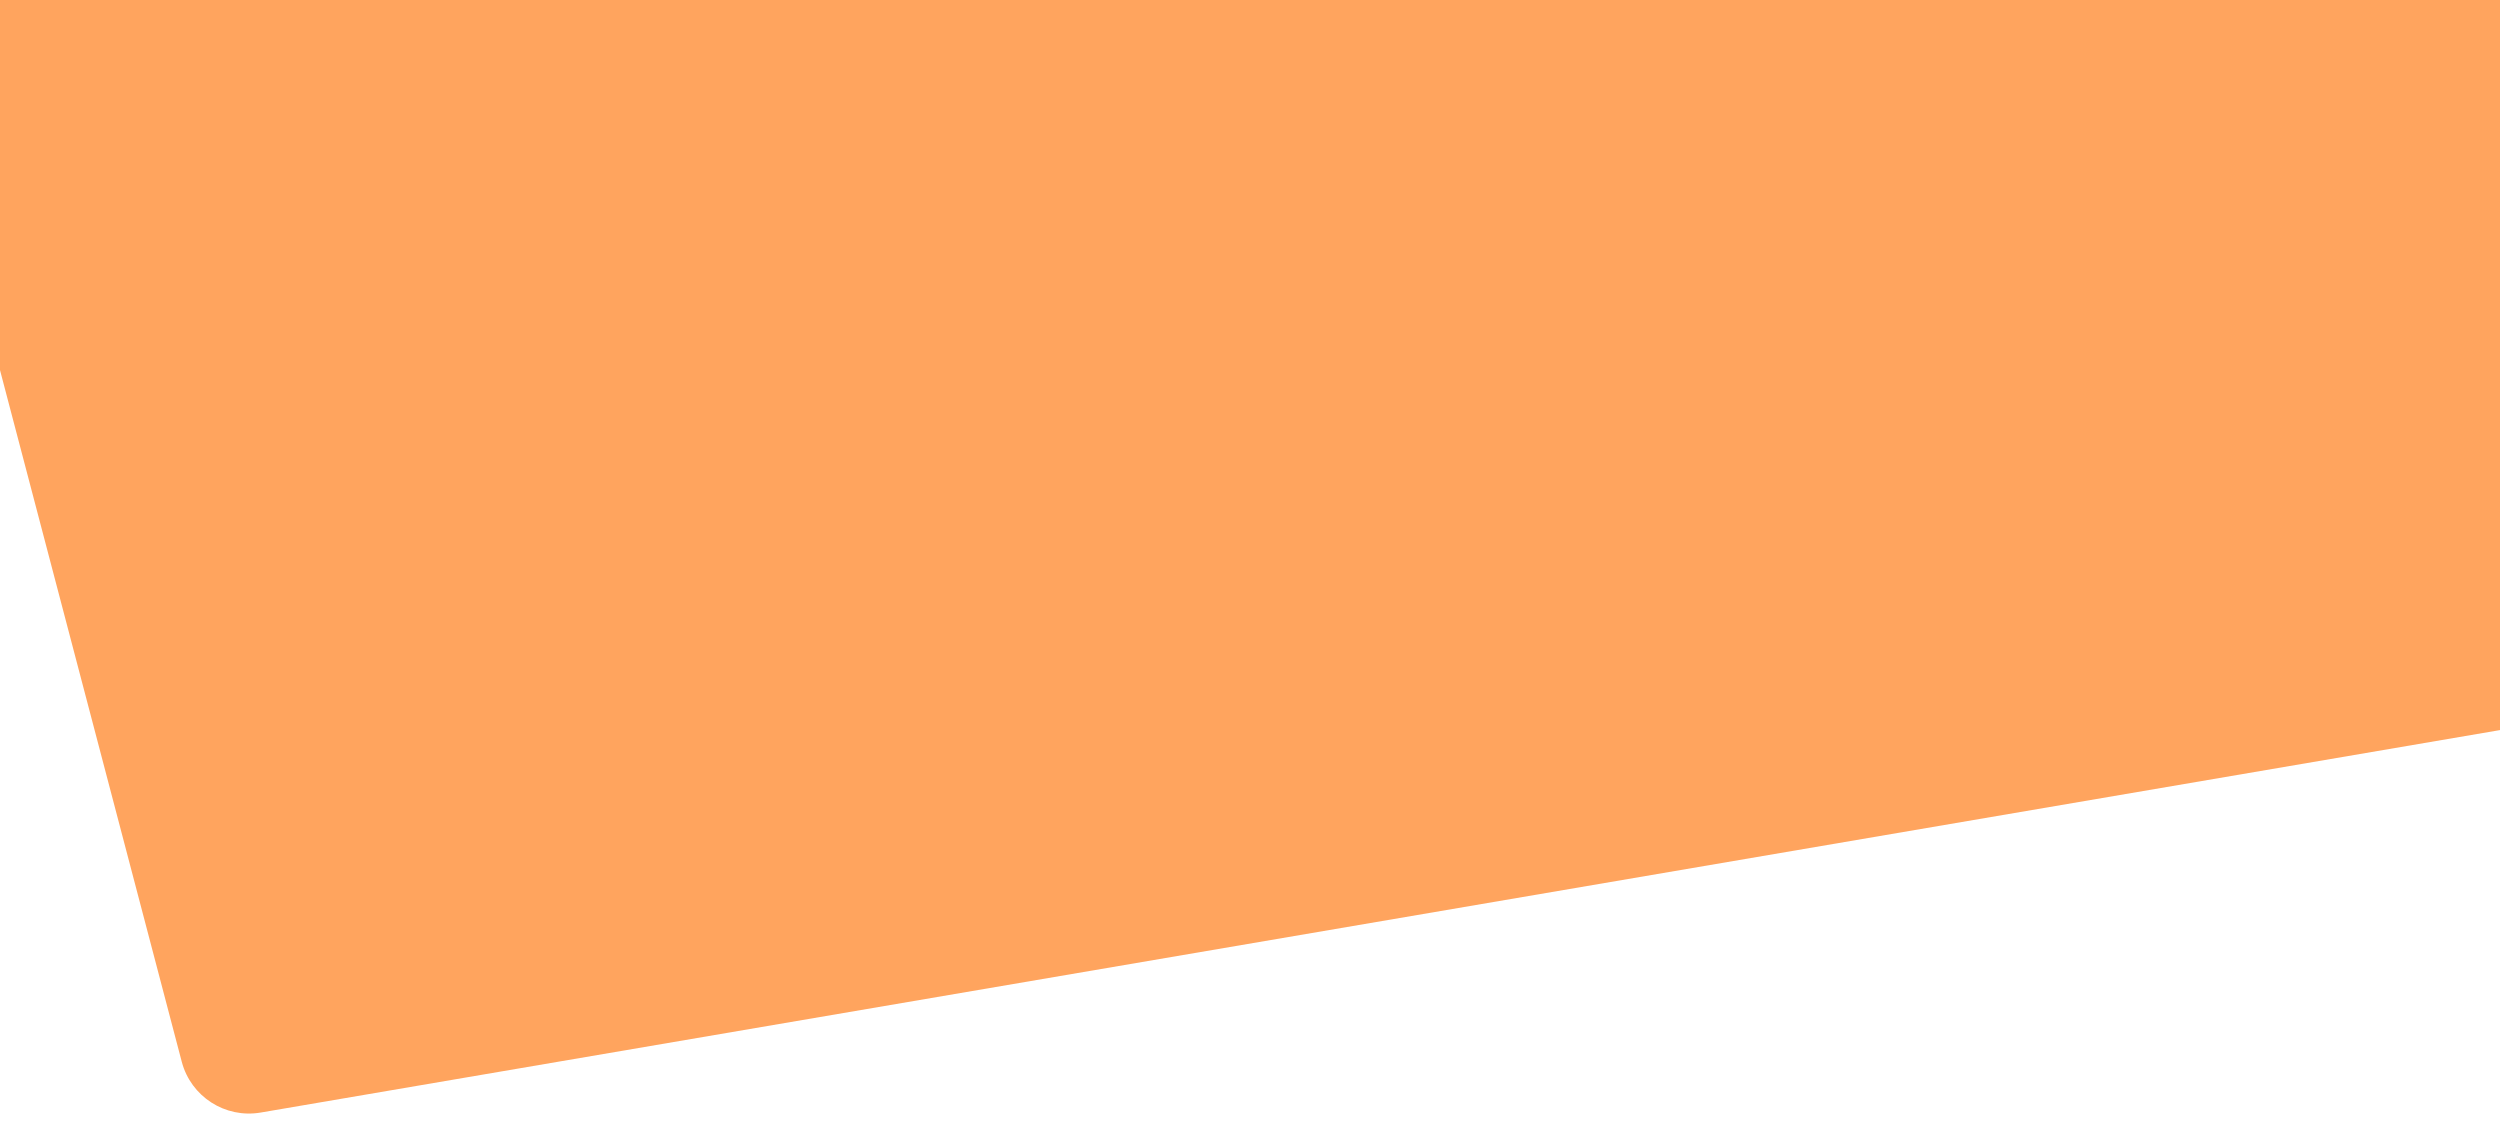 <svg width="1440" height="647" viewBox="0 0 1440 647" fill="none" xmlns="http://www.w3.org/2000/svg">
<path d="M0 0H1440V420.529L150.11 640.833C129.675 644.323 109.959 631.621 104.69 611.57L0 213.173V0Z" fill="#FFA45E"/>
</svg>
